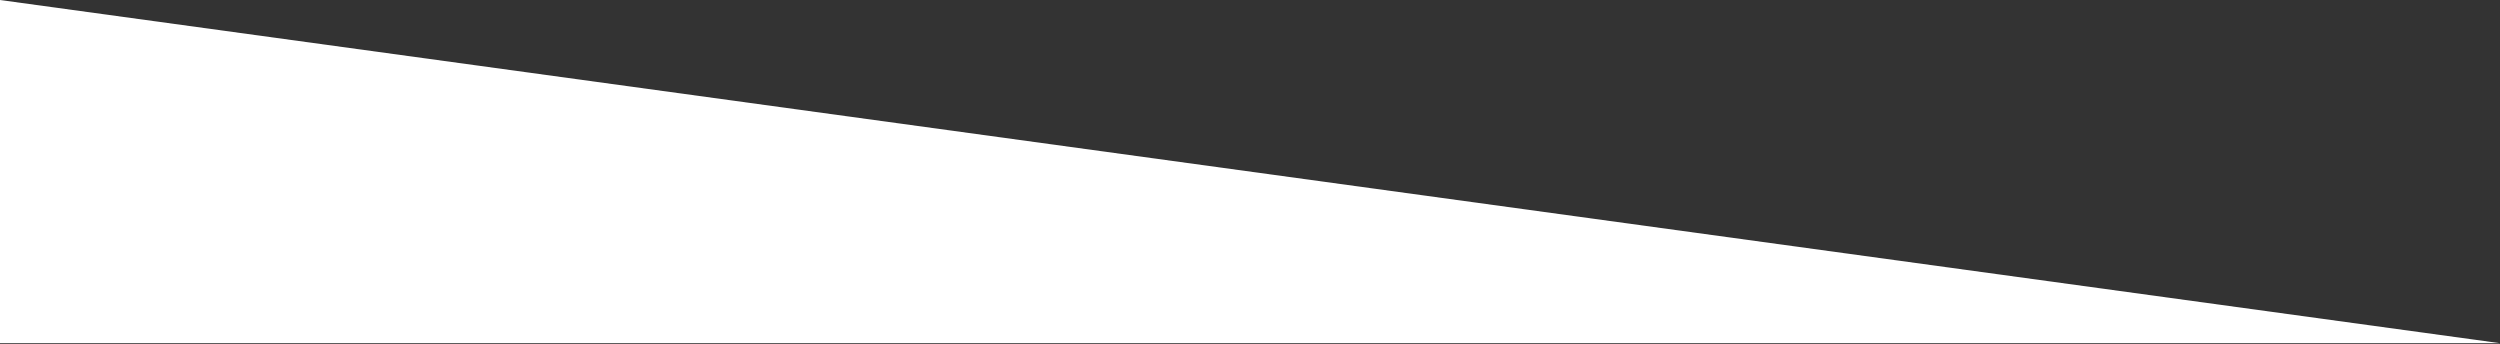 <svg width="1024" height="141" viewBox="0 0 1024 141" fill="none" xmlns="http://www.w3.org/2000/svg">
<rect x="0" y="0" width="1024" height="141" fill="#333333" stroke="none"/>
<path d="M0 0L1024 140.569H0V0Z" fill="white"/>
</svg>
